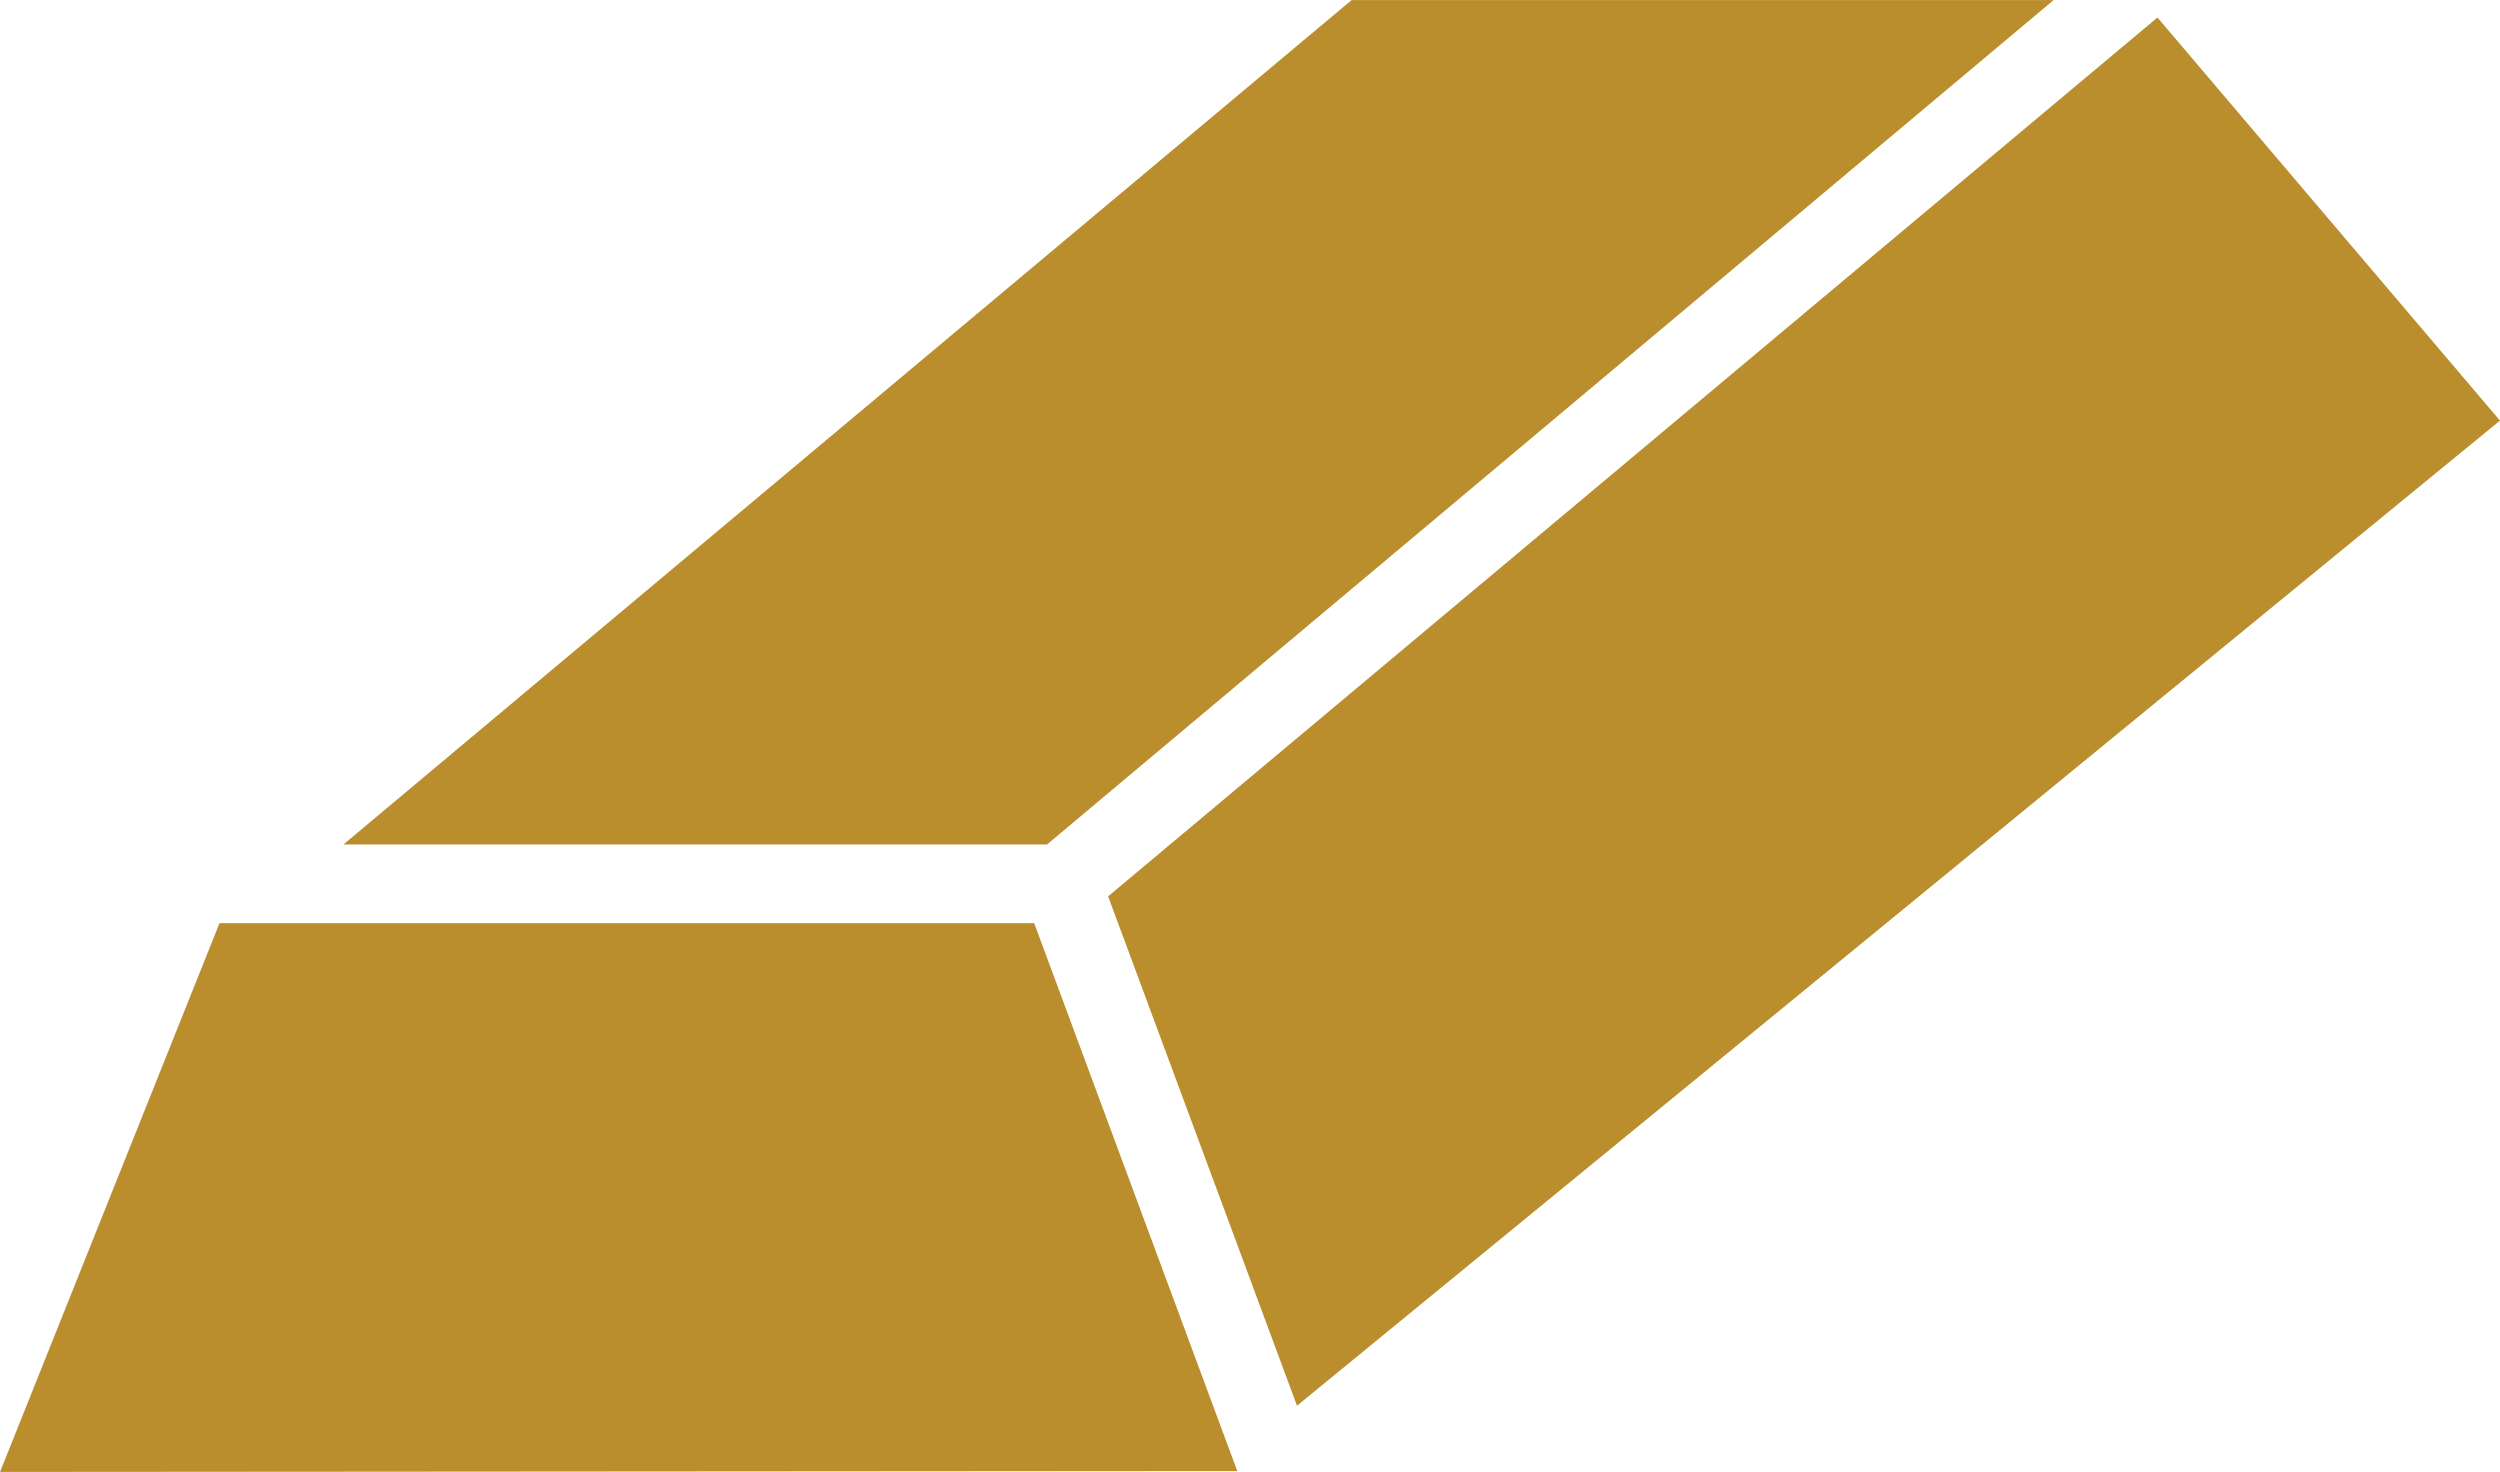 <?xml version="1.0" encoding="utf-8"?>
<!-- Generator: Adobe Illustrator 16.0.0, SVG Export Plug-In . SVG Version: 6.00 Build 0)  -->
<!DOCTYPE svg PUBLIC "-//W3C//DTD SVG 1.1//EN" "http://www.w3.org/Graphics/SVG/1.1/DTD/svg11.dtd">
<svg version="1.1" id="Layer_1" xmlns="http://www.w3.org/2000/svg" xmlns:xlink="http://www.w3.org/1999/xlink" x="0px" y="0px"
	 width="95.38px" height="56.16px" viewBox="0 0 95.38 56.16" enable-background="new 0 0 95.38 56.16" xml:space="preserve">
<g>
	<path fill="#BA8E2D" d="M82.311,0.668L42.277,34.197l7.206,19.434l45.896-37.584L82.311,0.668z M78.35,0.002H51.568L13.101,32.219
		h26.844L78.35,0.002z M8.375,35.219L0.001,56.158l47.203-0.035l-7.748-20.904H8.375z"/>
</g>
</svg>
